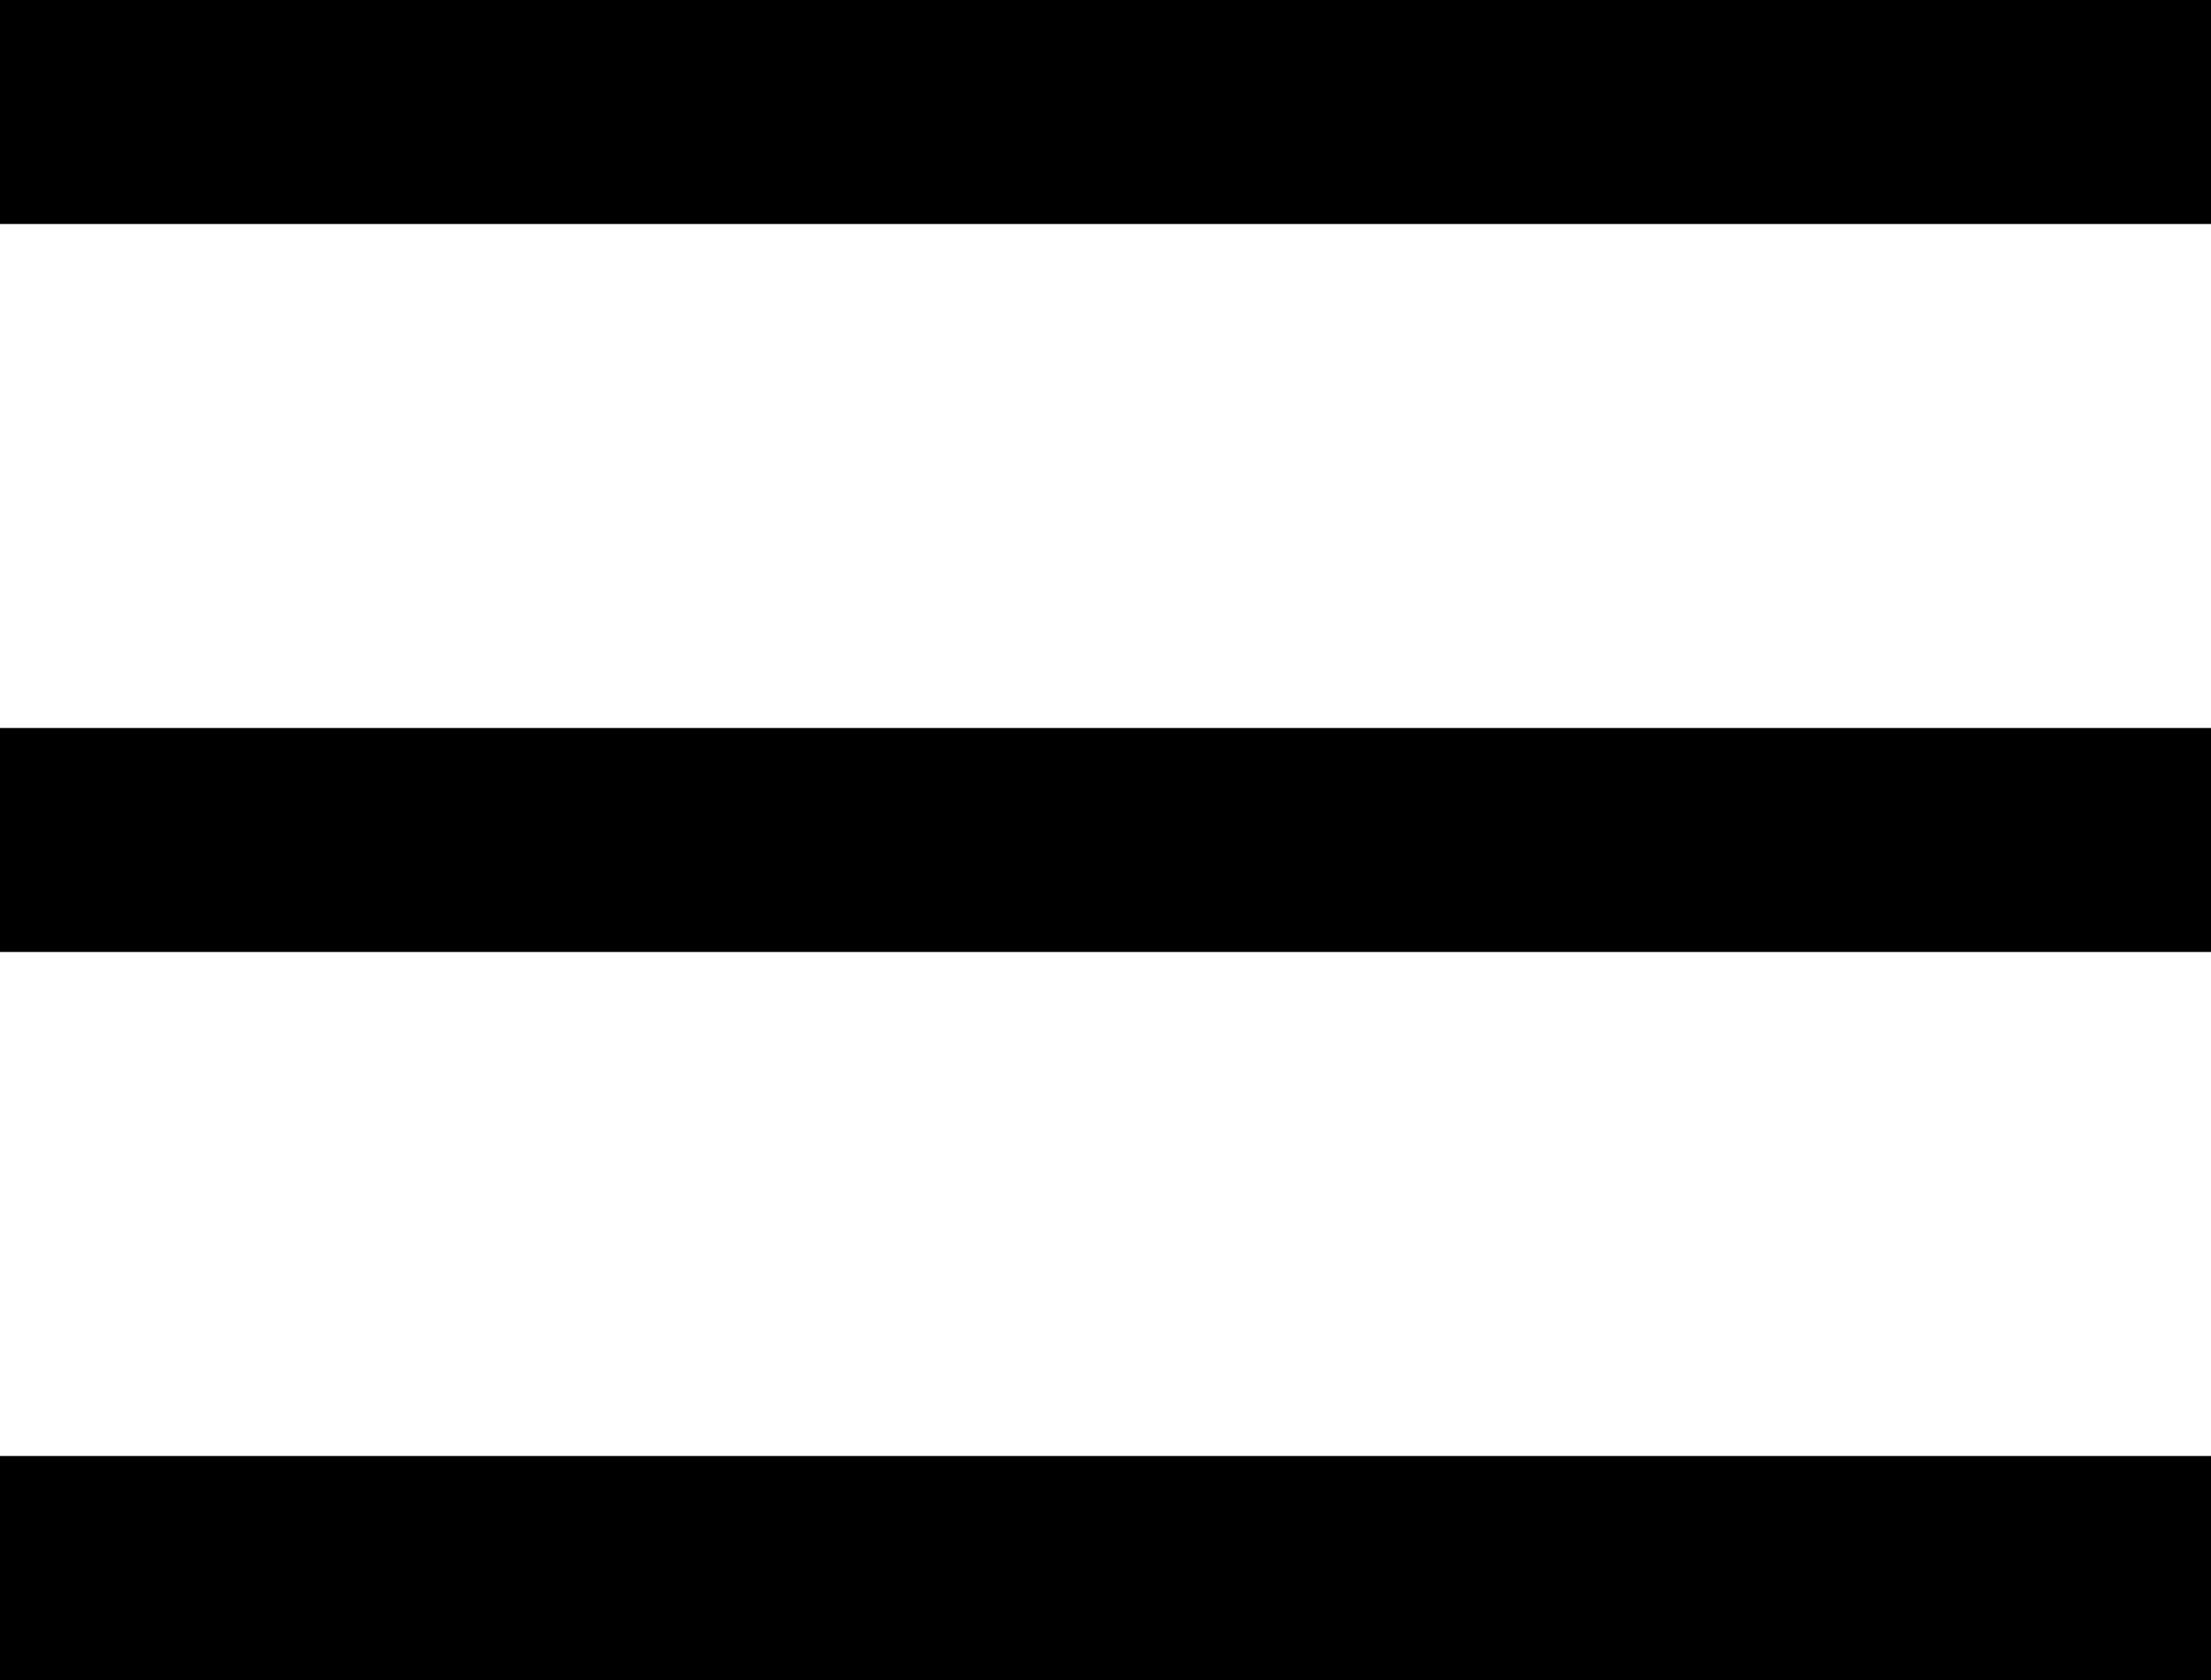 <svg xmlns="http://www.w3.org/2000/svg" width="39.474" height="30" viewBox="0 0 39.474 30">
  <g id="Component_1_1" data-name="Component 1 – 1" transform="translate(0 2)">
    <line id="Line_1" data-name="Line 1" x2="39.474" fill="none" stroke="#000" stroke-width="4"/>
    <line id="Line_2" data-name="Line 2" x2="39.474" transform="translate(0 13)" fill="none" stroke="#000" stroke-width="4"/>
    <line id="Line_3" data-name="Line 3" x2="39.474" transform="translate(0 26)" fill="none" stroke="#000" stroke-width="4"/>
  </g>
</svg>
